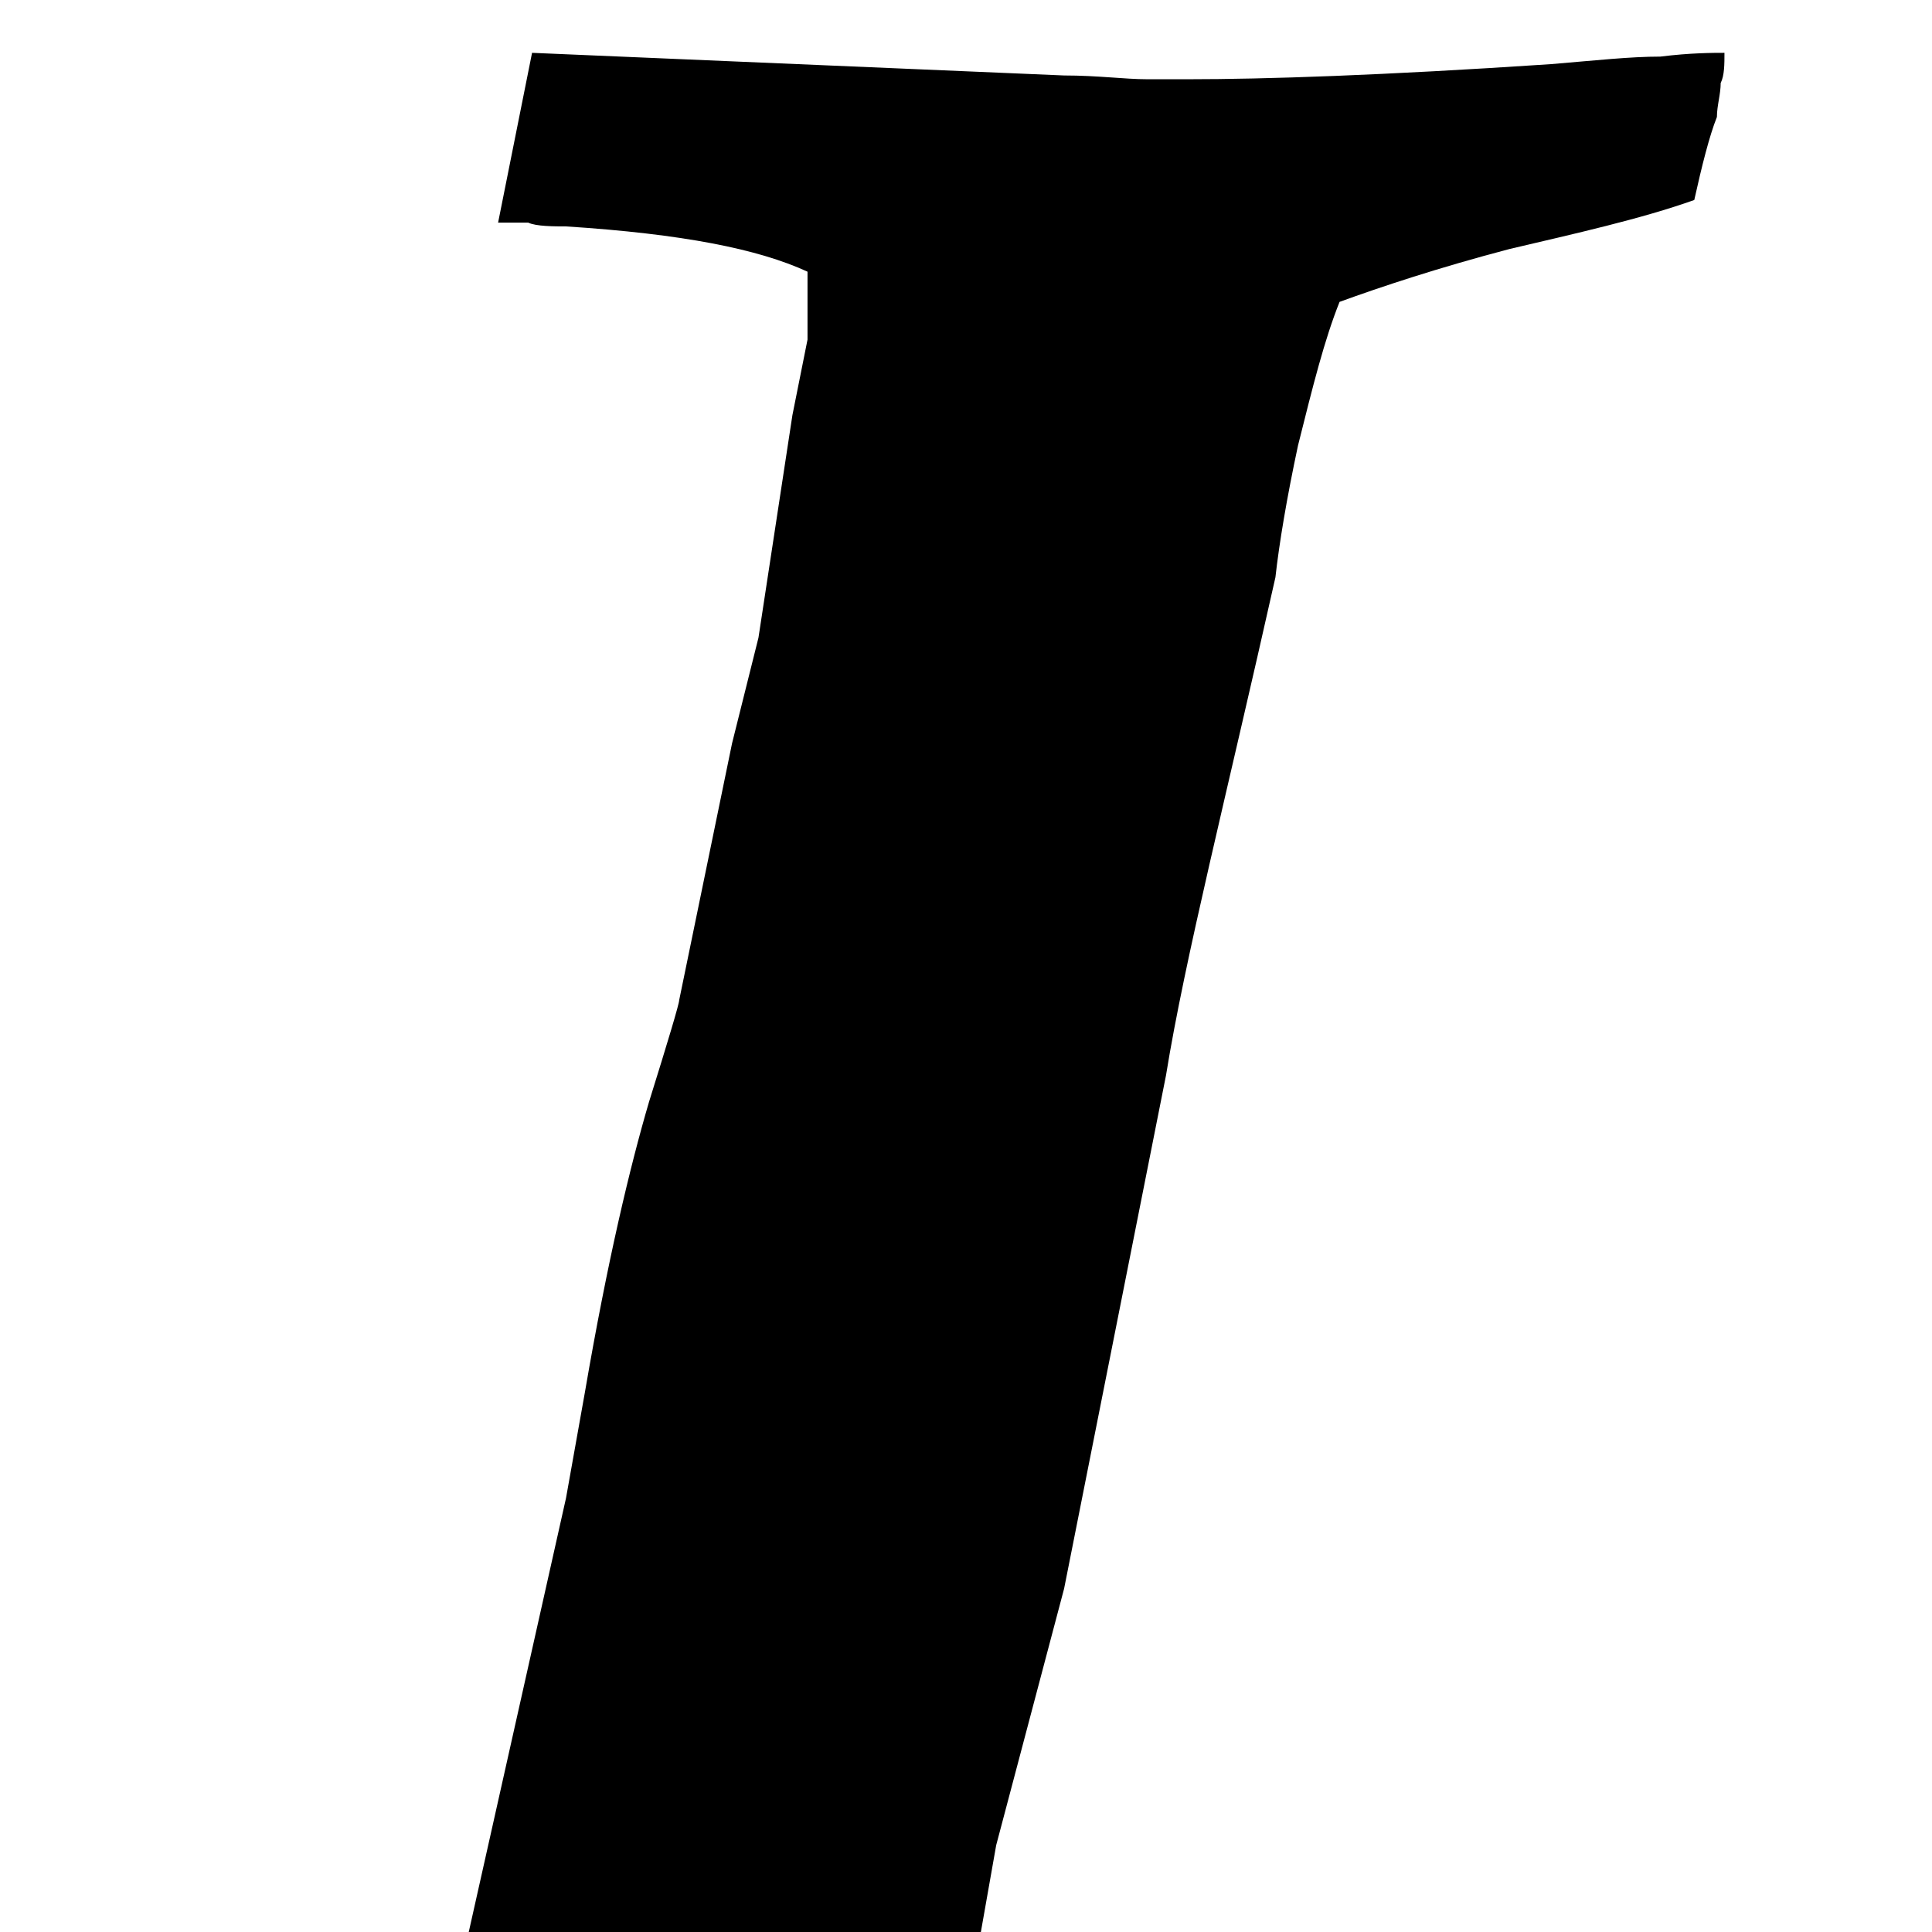 <svg xmlns="http://www.w3.org/2000/svg" version="1.1" viewBox="0 0 512 512" fill="currentColor"><path fill="currentColor" d="m8 643l-8 36c3 0 8 0 16-1c6 0 16-1 27-2c35-4 62-6 79-5h87c19 2 35 4 46 6c10 1 17 1 19 1c3 2 6 2 8 2h11c3 0 7 0 12-1h5c1-1 3-1 5-1c2-3 3-7 3-10s2-5 3-7c0-4 1-7 1-12c0-3 1-8 1-13c-8-1-15-3-20-4s-8-1-9-1c-17-2-33-5-53-9c-1-3-1-5-1-7v-5l6-19l18-102l18-68l27-136c5-31 16-74 29-132c1-9 3-21 6-35c4-16 7-28 11-38c11-4 26-9 45-14c17-4 35-8 49-13c2-9 4-17 6-22c0-3 1-6 1-9c1-2 1-5 1-8c-3 0-9 0-17 1c-8 0-17 1-29 2c-45 3-76 4-96 4h-11c-6 0-13-1-22-1l-141-6l-9 45h8c2 1 7 1 10 1c31 2 51 6 64 12v18l-4 20l-9 59l-7 28l-14 68c0 1-3 11-8 27c-5 17-11 42-17 77l-5 28l-26 116l-12 59c-3 18-10 34-18 45c-12 5-28 12-52 17c-15 4-28 6-34 9"/></svg>